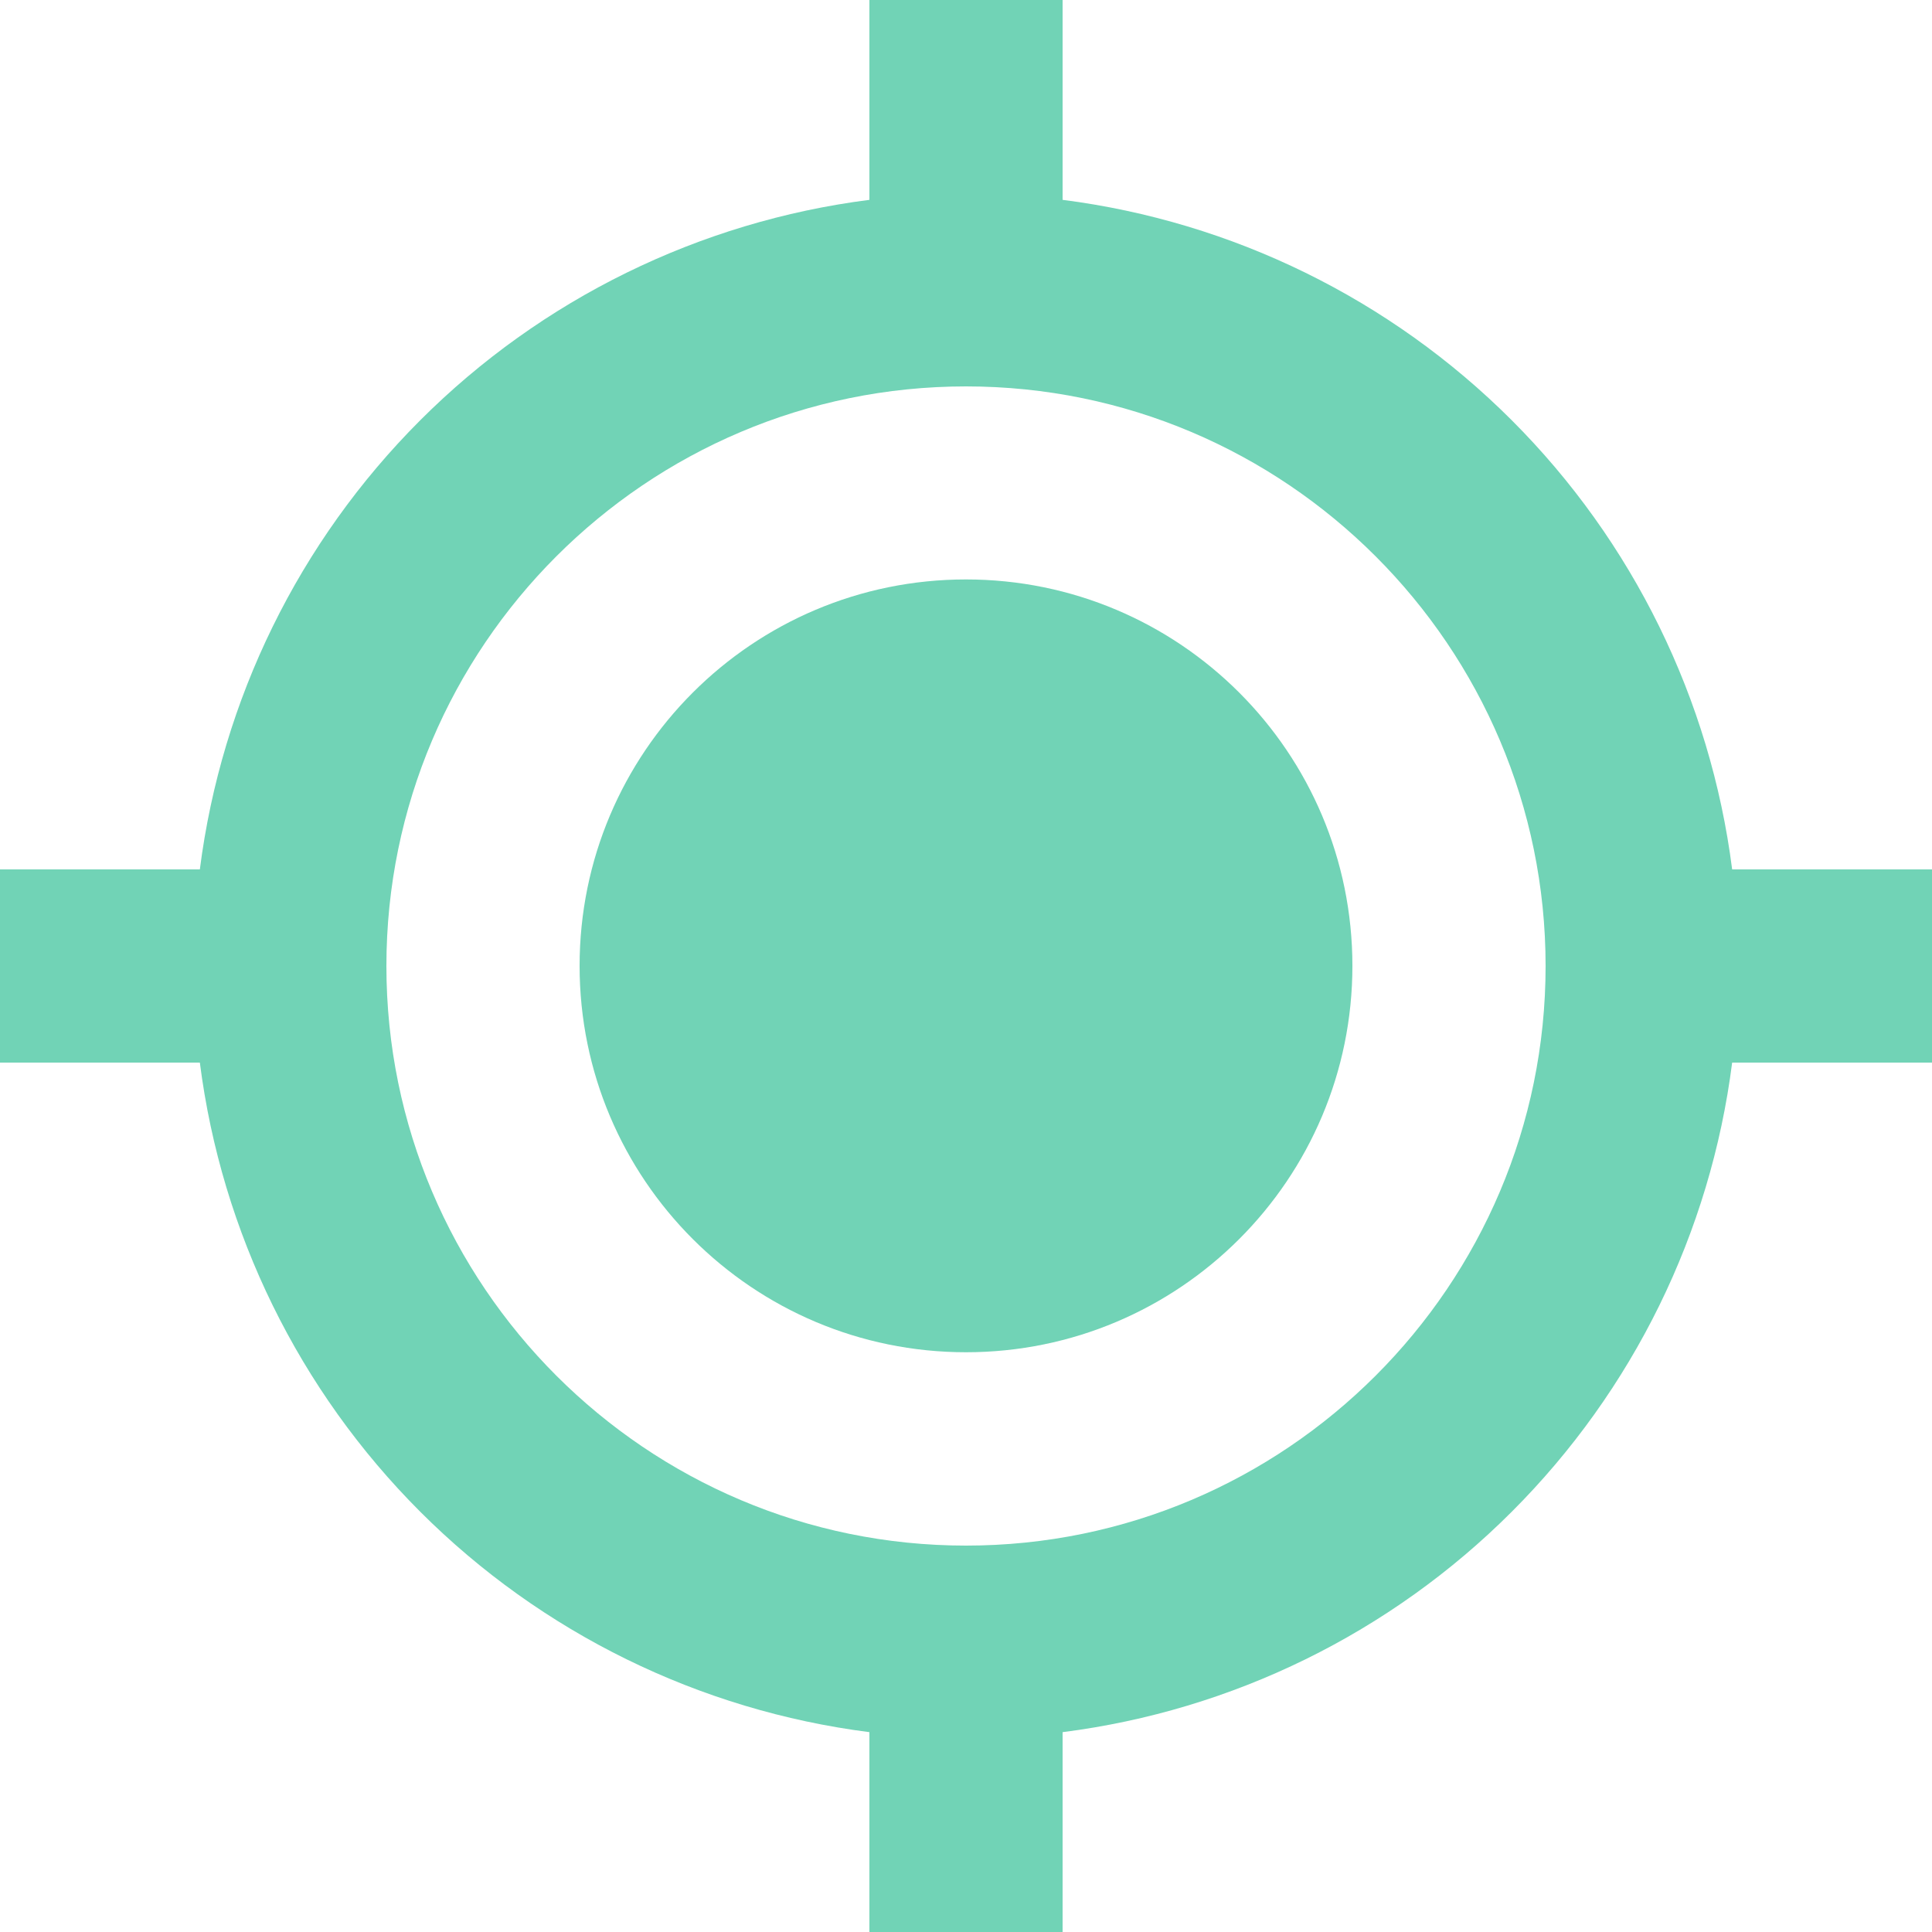 <svg width="25" height="25" viewBox="0 0 25 25" fill="none" xmlns="http://www.w3.org/2000/svg">
<path d="M12.5 17.498C15.261 17.498 17.5 15.259 17.5 12.498C17.5 9.736 15.261 7.498 12.5 7.498C9.739 7.498 7.5 9.736 7.5 12.498C7.5 15.259 9.739 17.498 12.5 17.498Z" fill="#71D3B6"/>
<path d="M13.75 2.586V0H11.25V2.586C9.05 2.867 7.006 3.87 5.438 5.438C3.87 7.006 2.867 9.05 2.586 11.25H0V13.75H2.586C2.867 15.95 3.87 17.994 5.438 19.562C7.006 21.13 9.05 22.133 11.25 22.414V25H13.75V22.414C15.95 22.134 17.994 21.131 19.562 19.562C21.131 17.994 22.134 15.95 22.414 13.75H25V11.25H22.414C22.133 9.05 21.13 7.006 19.562 5.438C17.994 3.87 15.95 2.867 13.75 2.586ZM12.5 20C8.364 20 5 16.636 5 12.5C5 8.364 8.364 5 12.5 5C16.636 5 20 8.364 20 12.5C20 16.636 16.636 20 12.5 20Z" fill="#71D3B6"/>
</svg>
